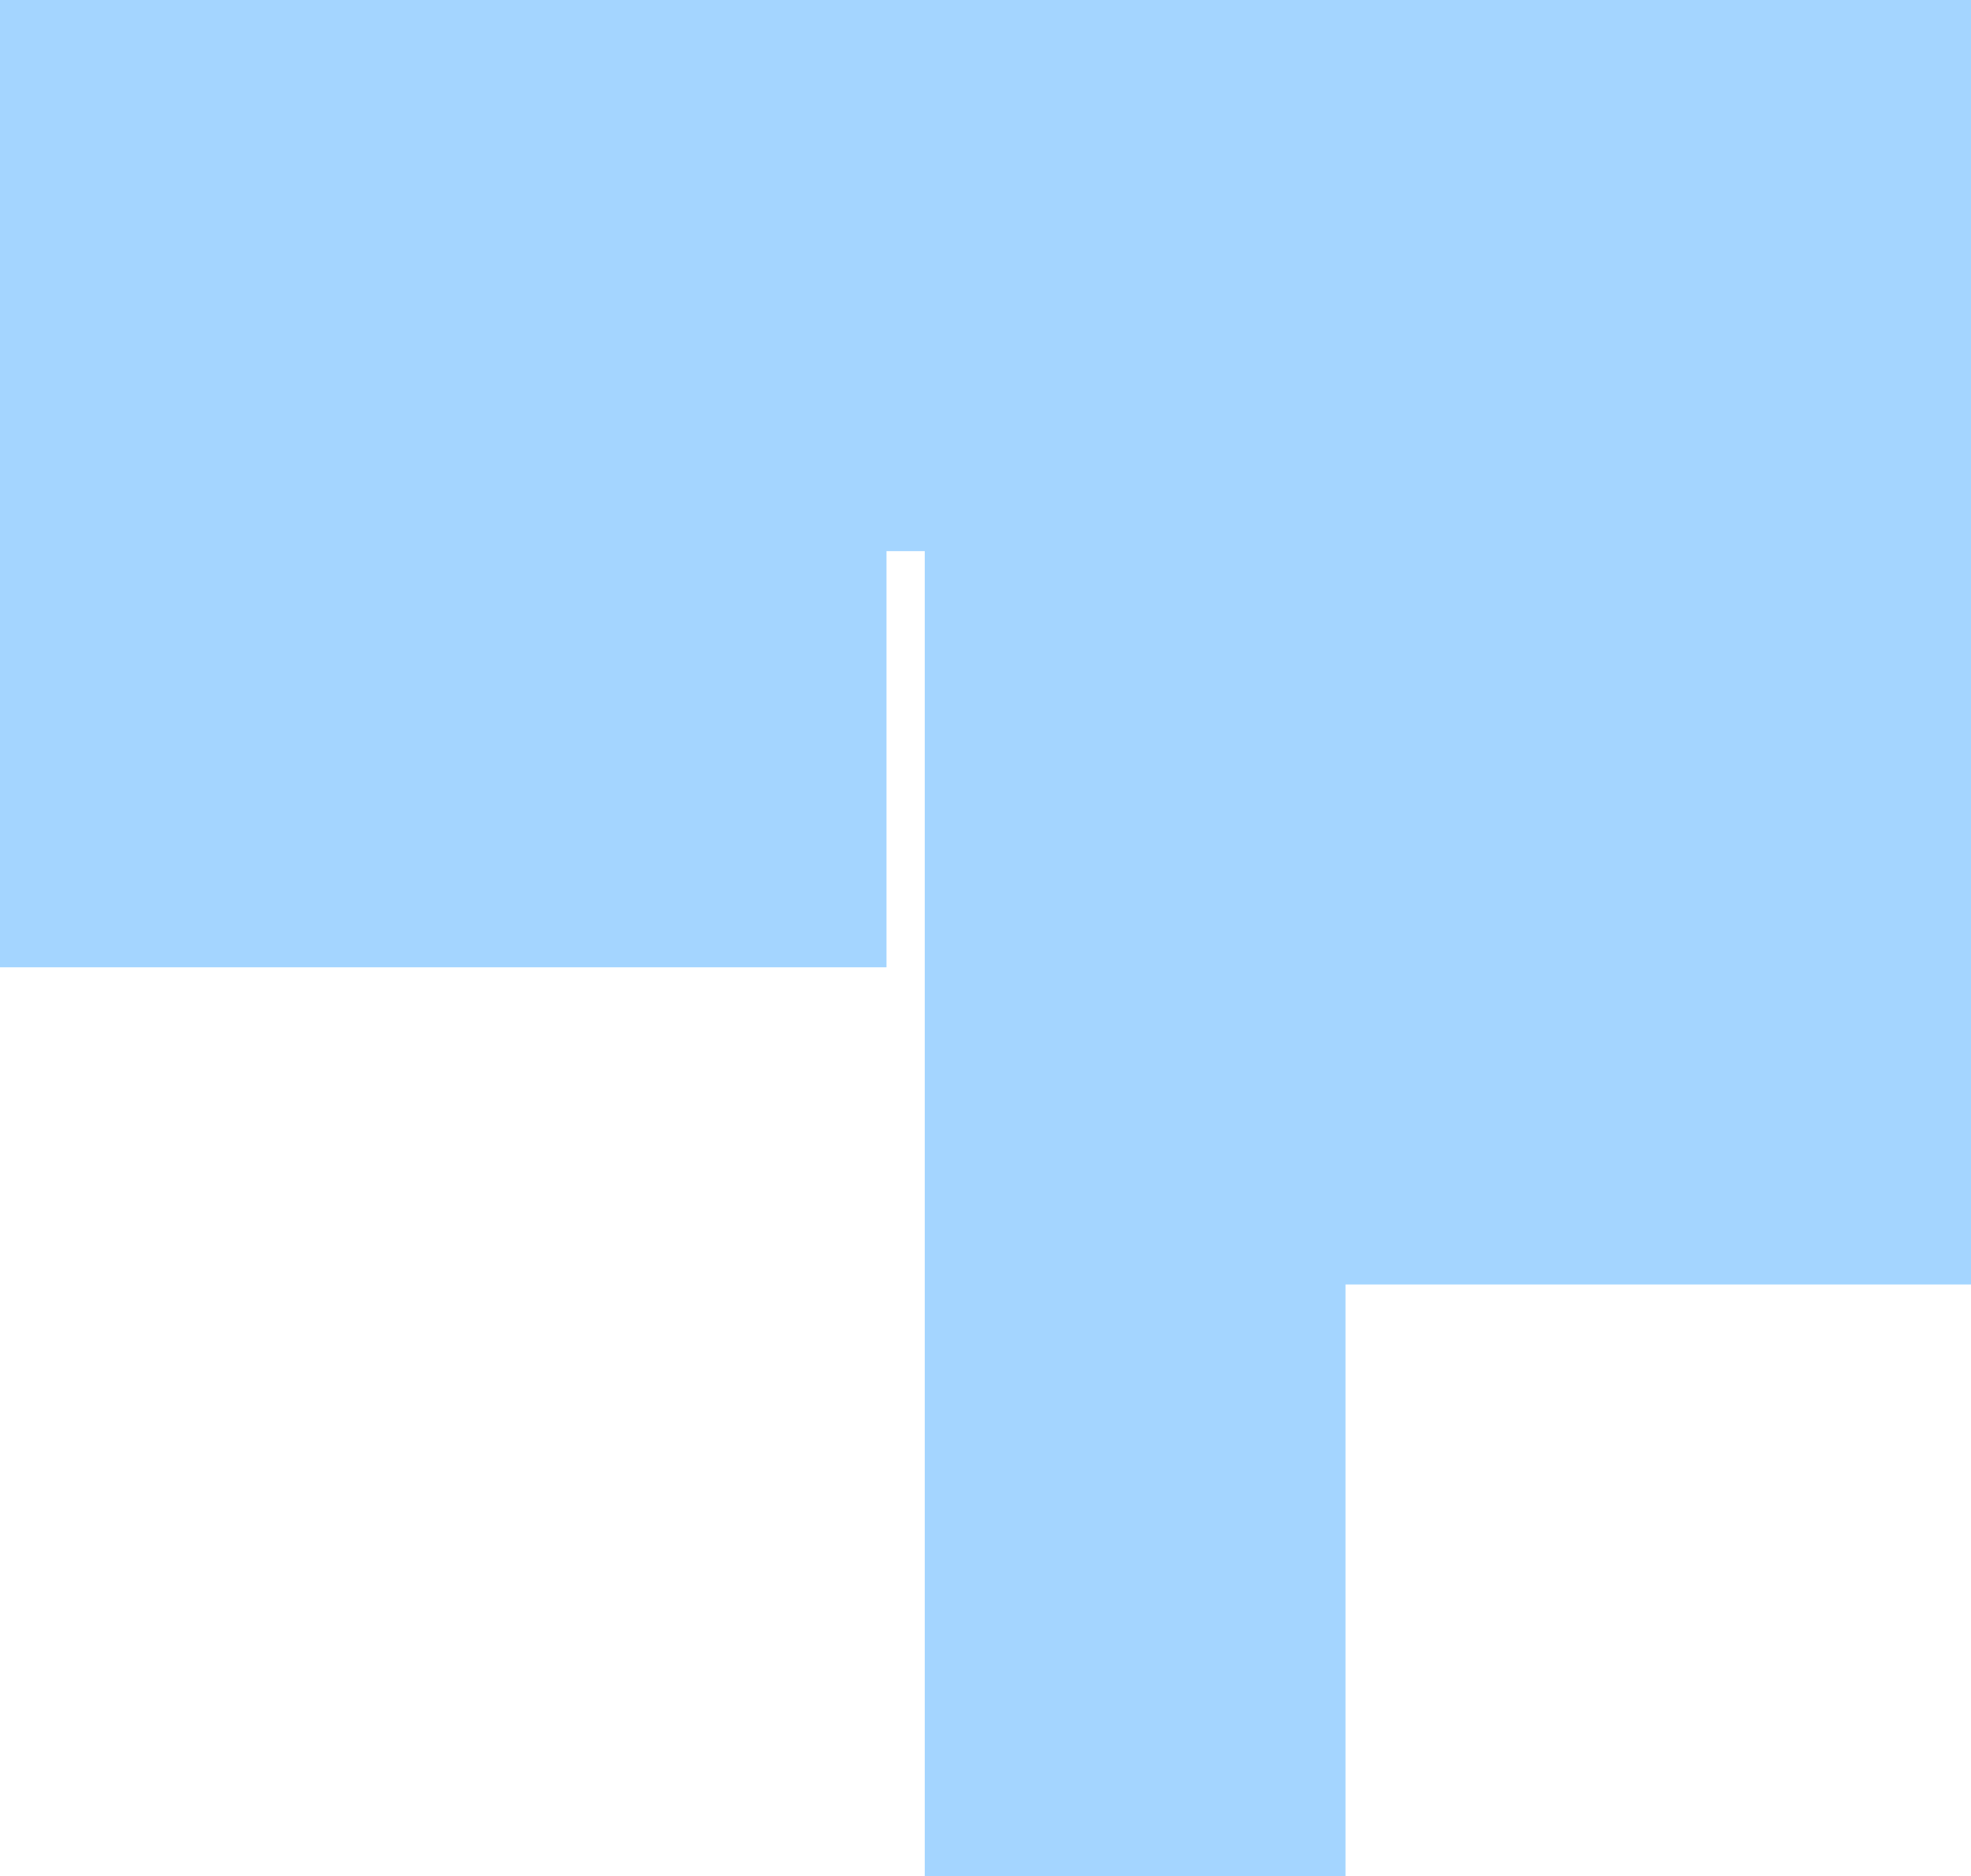<svg width="438" height="417" viewBox="0 0 438 417" fill="none" xmlns="http://www.w3.org/2000/svg">
  <path d="M0 0V215H197V122.5H205.5V417H299V285.5H438V0H0Z" fill="#85c6fe" fill-opacity="0.75"/>
</svg>
